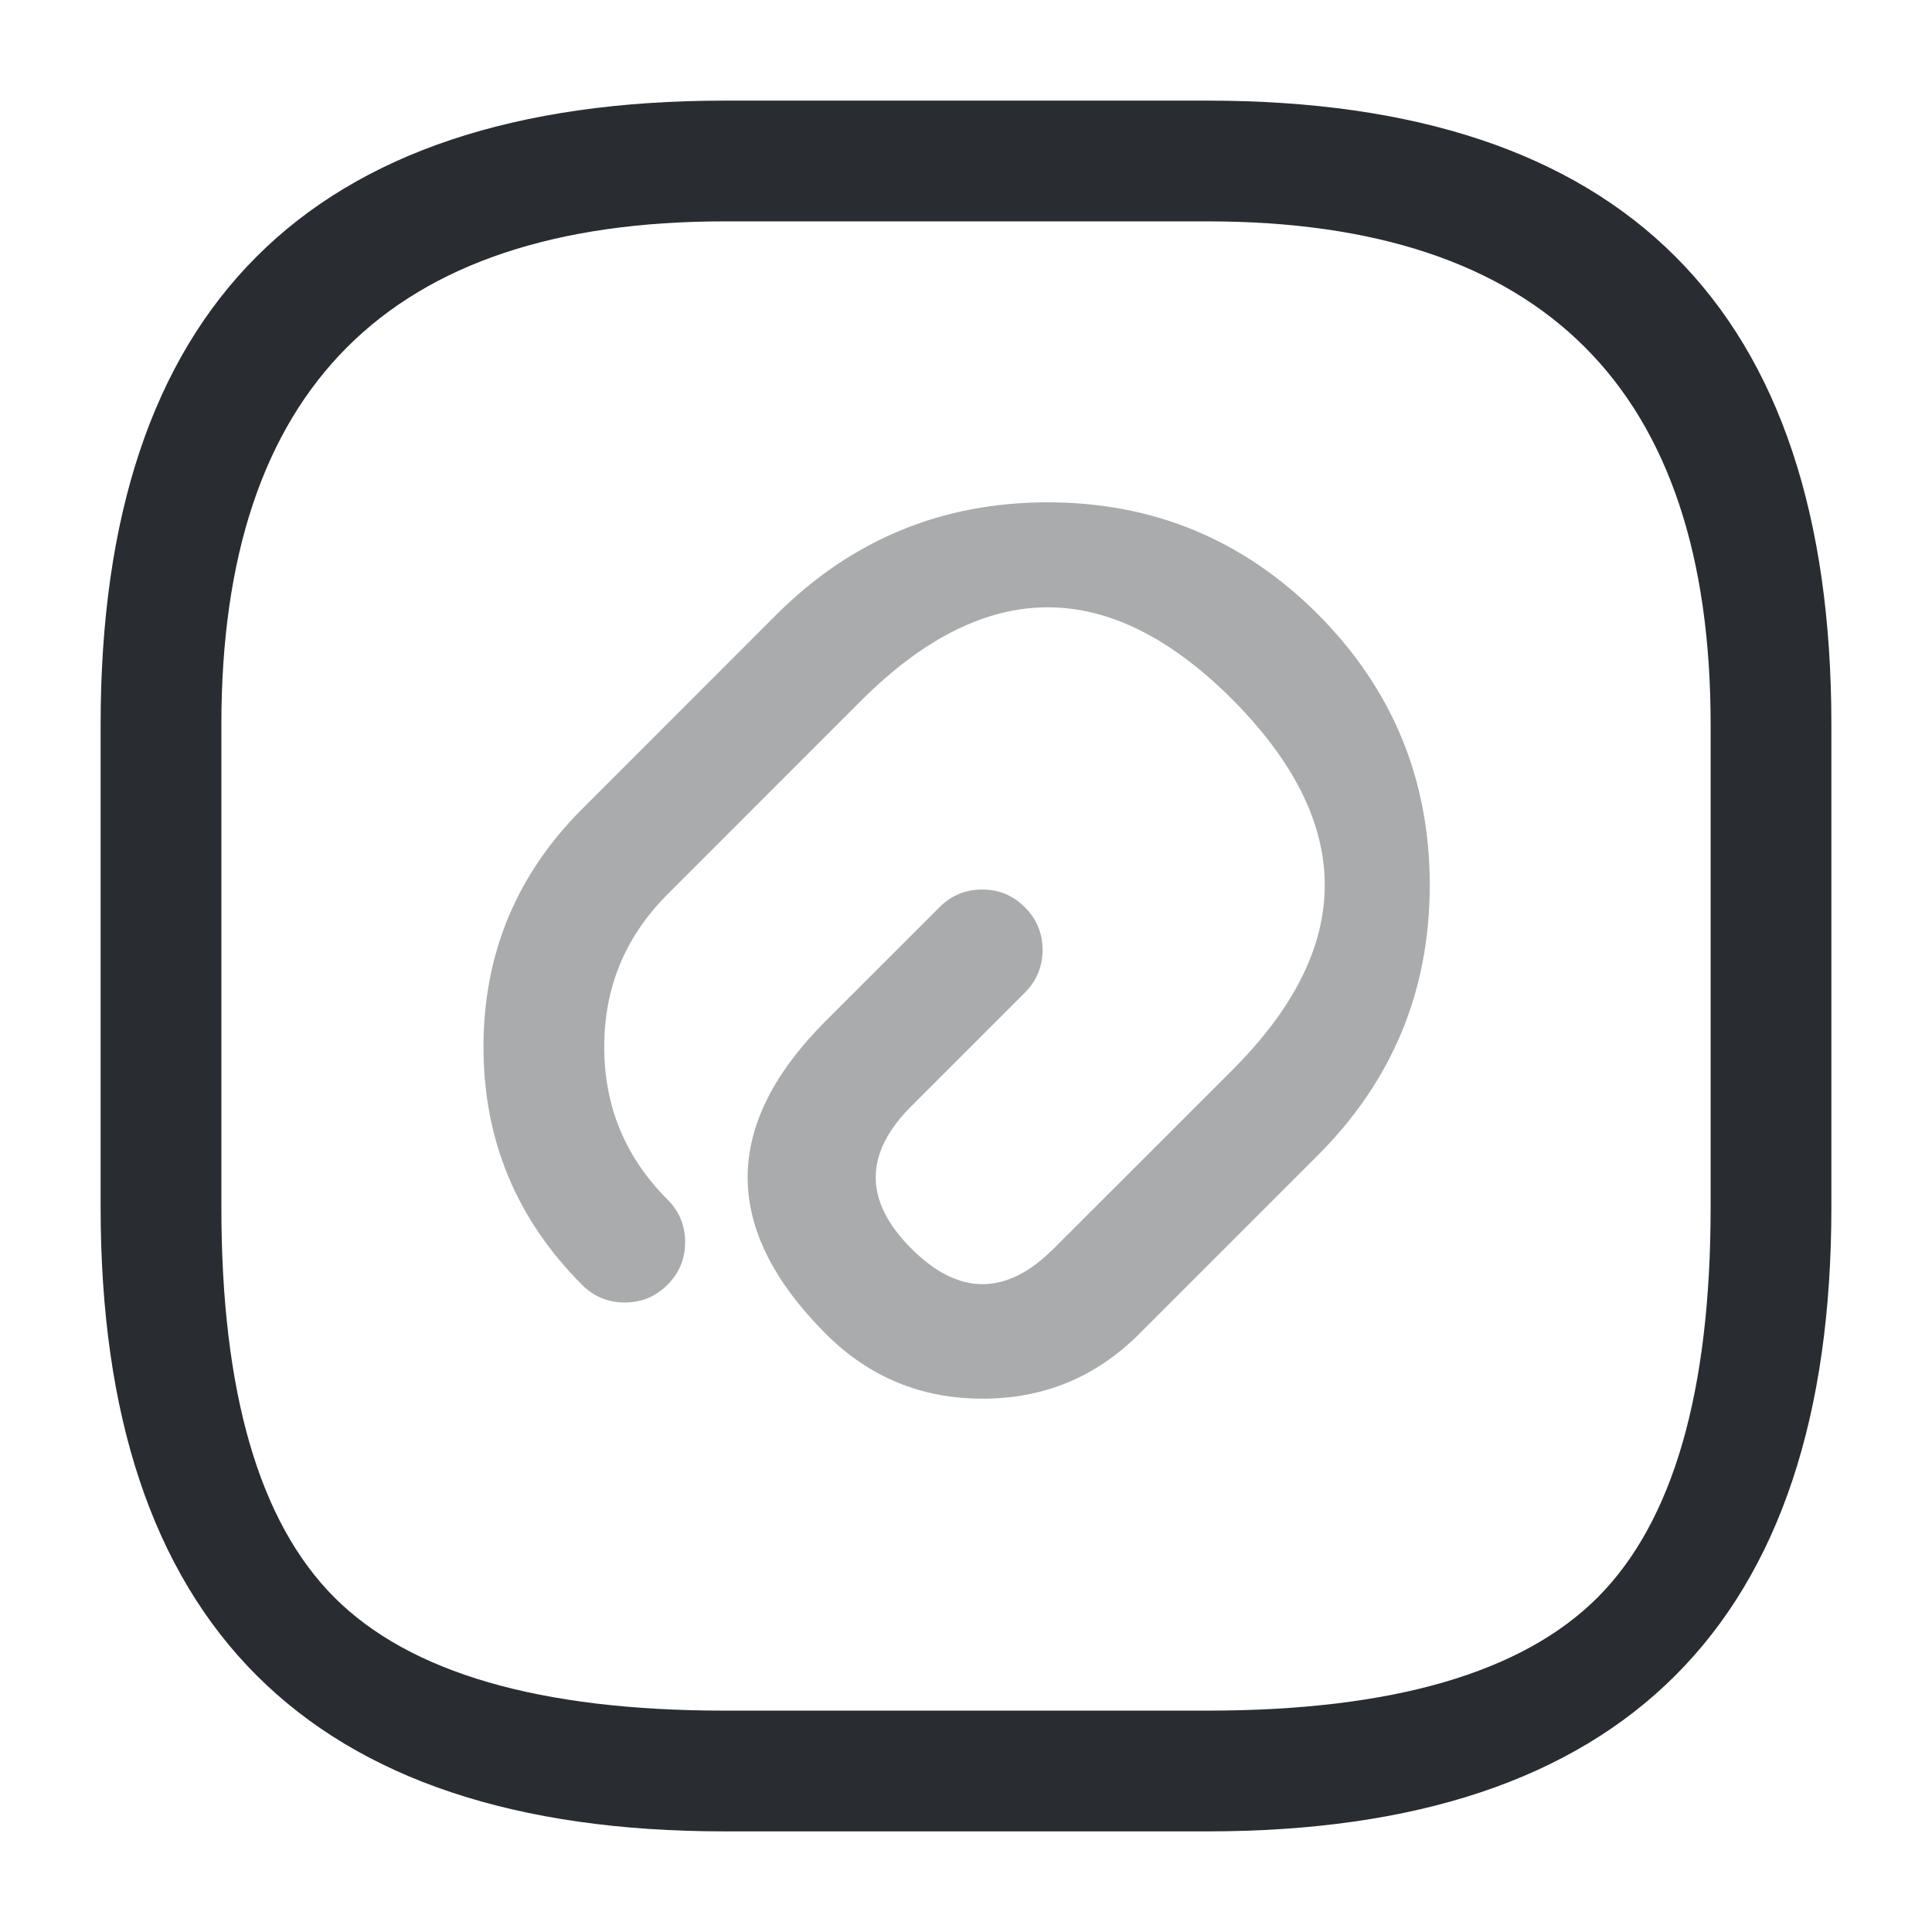 <svg xmlns="http://www.w3.org/2000/svg" width="24" height="24" viewBox="0 0 24 24">
  <defs/>
  <path fill="#292D32" opacity="0.4" d="M12.731,12.331 L11.321,13.741 Q10.436,14.625 11.321,15.51 Q12.206,16.395 13.09,15.51 L15.311,13.29 Q17.603,10.998 15.309,8.689 Q13.018,6.398 10.709,8.692 L8.291,11.111 Q7.506,11.896 7.506,13.005 Q7.506,14.115 8.291,14.9 Q8.511,15.12 8.511,15.43 Q8.511,15.741 8.291,15.961 Q8.072,16.18 7.761,16.18 Q7.45,16.18 7.231,15.961 Q6.006,14.736 6.006,13.005 Q6.006,11.275 7.231,10.05 L9.652,7.628 Q11.049,6.24 13.015,6.24 Q14.982,6.24 16.373,7.632 Q17.761,9.028 17.761,10.994 Q17.761,12.961 16.371,14.351 L14.151,16.571 Q13.346,17.375 12.206,17.375 Q11.065,17.375 10.26,16.571 Q8.315,14.625 10.26,12.68 L11.671,11.27 Q11.89,11.05 12.201,11.05 Q12.512,11.05 12.731,11.27 Q12.951,11.49 12.951,11.8 Q12.951,12.111 12.731,12.331 Z"/>
  <path fill="#292D32" d="M9,22.75 Q1.25,22.75 1.25,15 L1.25,9 Q1.25,1.25 9,1.25 L15,1.25 Q22.75,1.25 22.75,9 L22.75,15 Q22.75,22.75 15,22.75 Z M9,21.25 L15,21.25 Q18.439,21.25 19.845,19.845 Q21.25,18.439 21.25,15 L21.25,9 Q21.25,2.75 15,2.75 L9,2.75 Q2.75,2.75 2.75,9 L2.75,15 Q2.75,18.439 4.155,19.845 Q5.561,21.25 9,21.25 Z"/>
</svg>

